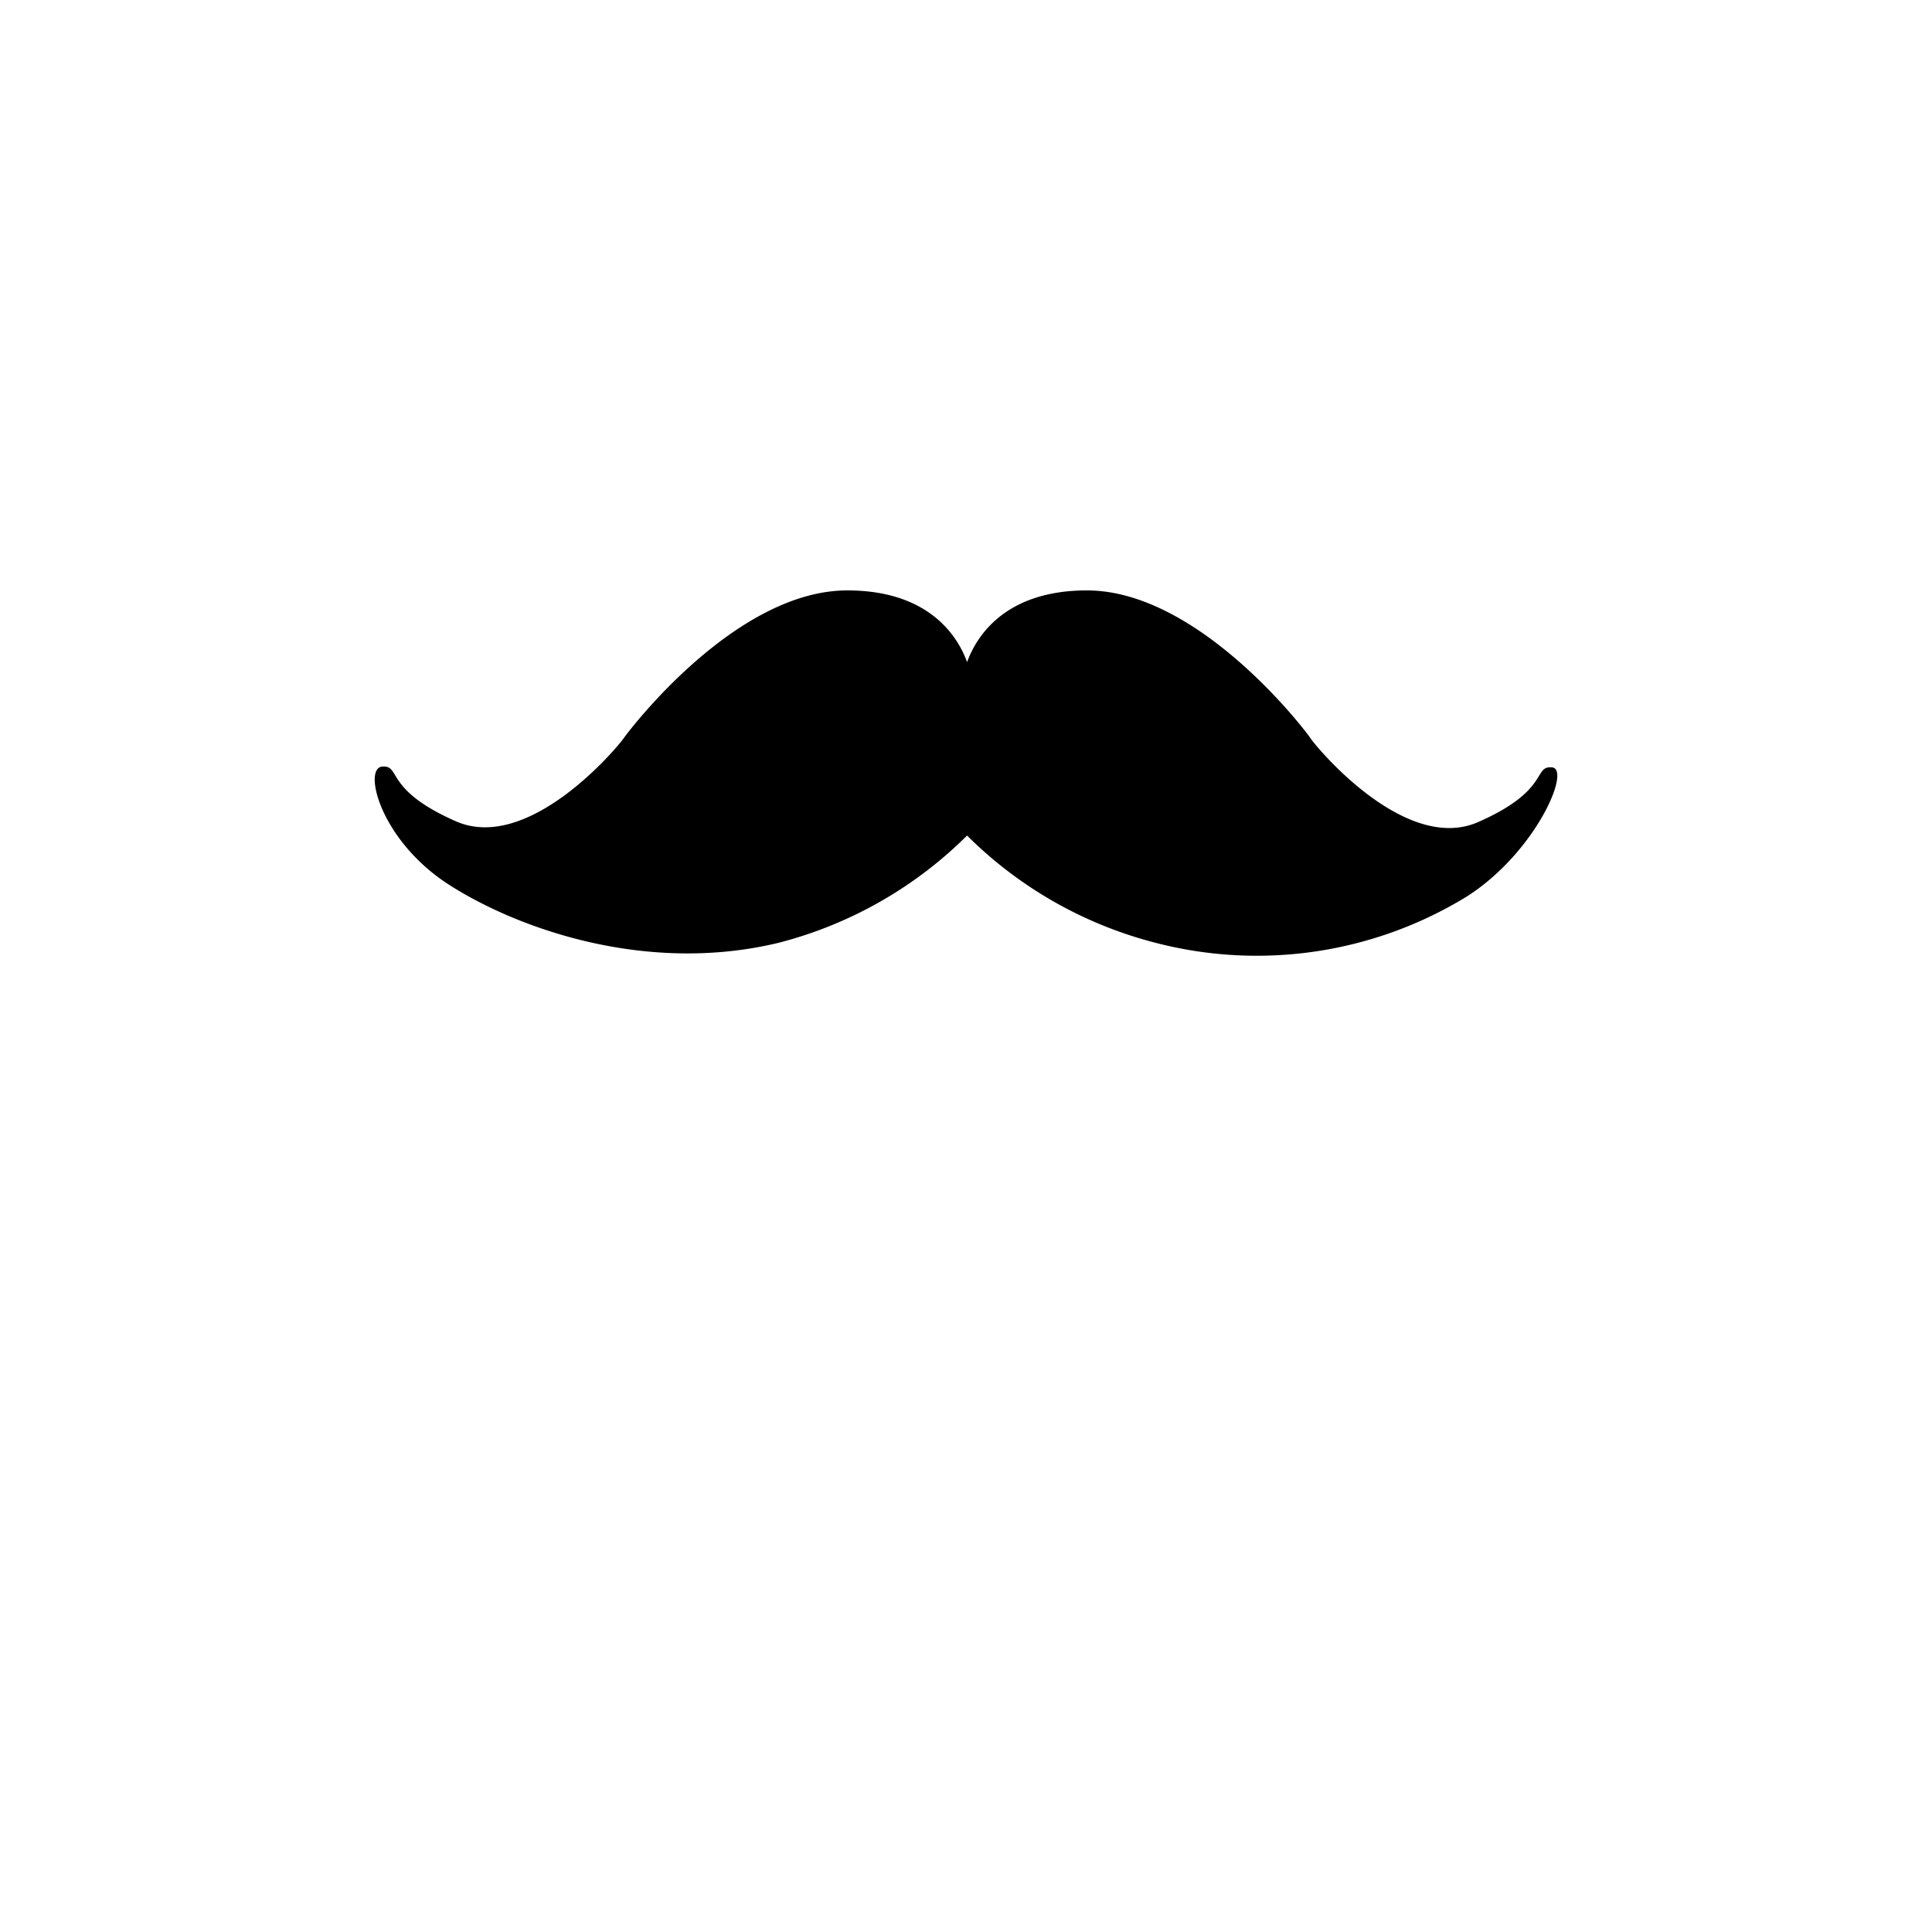 <svg xmlns="http://www.w3.org/2000/svg" viewBox="0 0 256 256"><path d="M50.626 101.581c-2.56.246-.226 9.81 8.867 15.647 9.093 5.836 26.153 11.919 43.663 7.7a54.689 54.689 0 0 0 24.986-14.214 54.585 54.585 0 0 0 24.986 14.214 53.259 53.259 0 0 0 41.249-6.144c9.114-5.837 13.844-16.856 11.284-17.102-2.56-.246-.226 3.052-9.81 7.25s-21.237-9.687-22.18-11.08c-.941-1.392-14.95-19.619-29.654-19.619-11.08 0-14.746 6.369-15.871 9.503-1.126-3.133-4.793-9.503-15.871-9.503-14.726 0-28.671 18.227-29.656 19.62-.984 1.392-12.617 15.174-22.201 10.977-9.584-4.198-7.229-7.476-9.789-7.25z"/></svg>